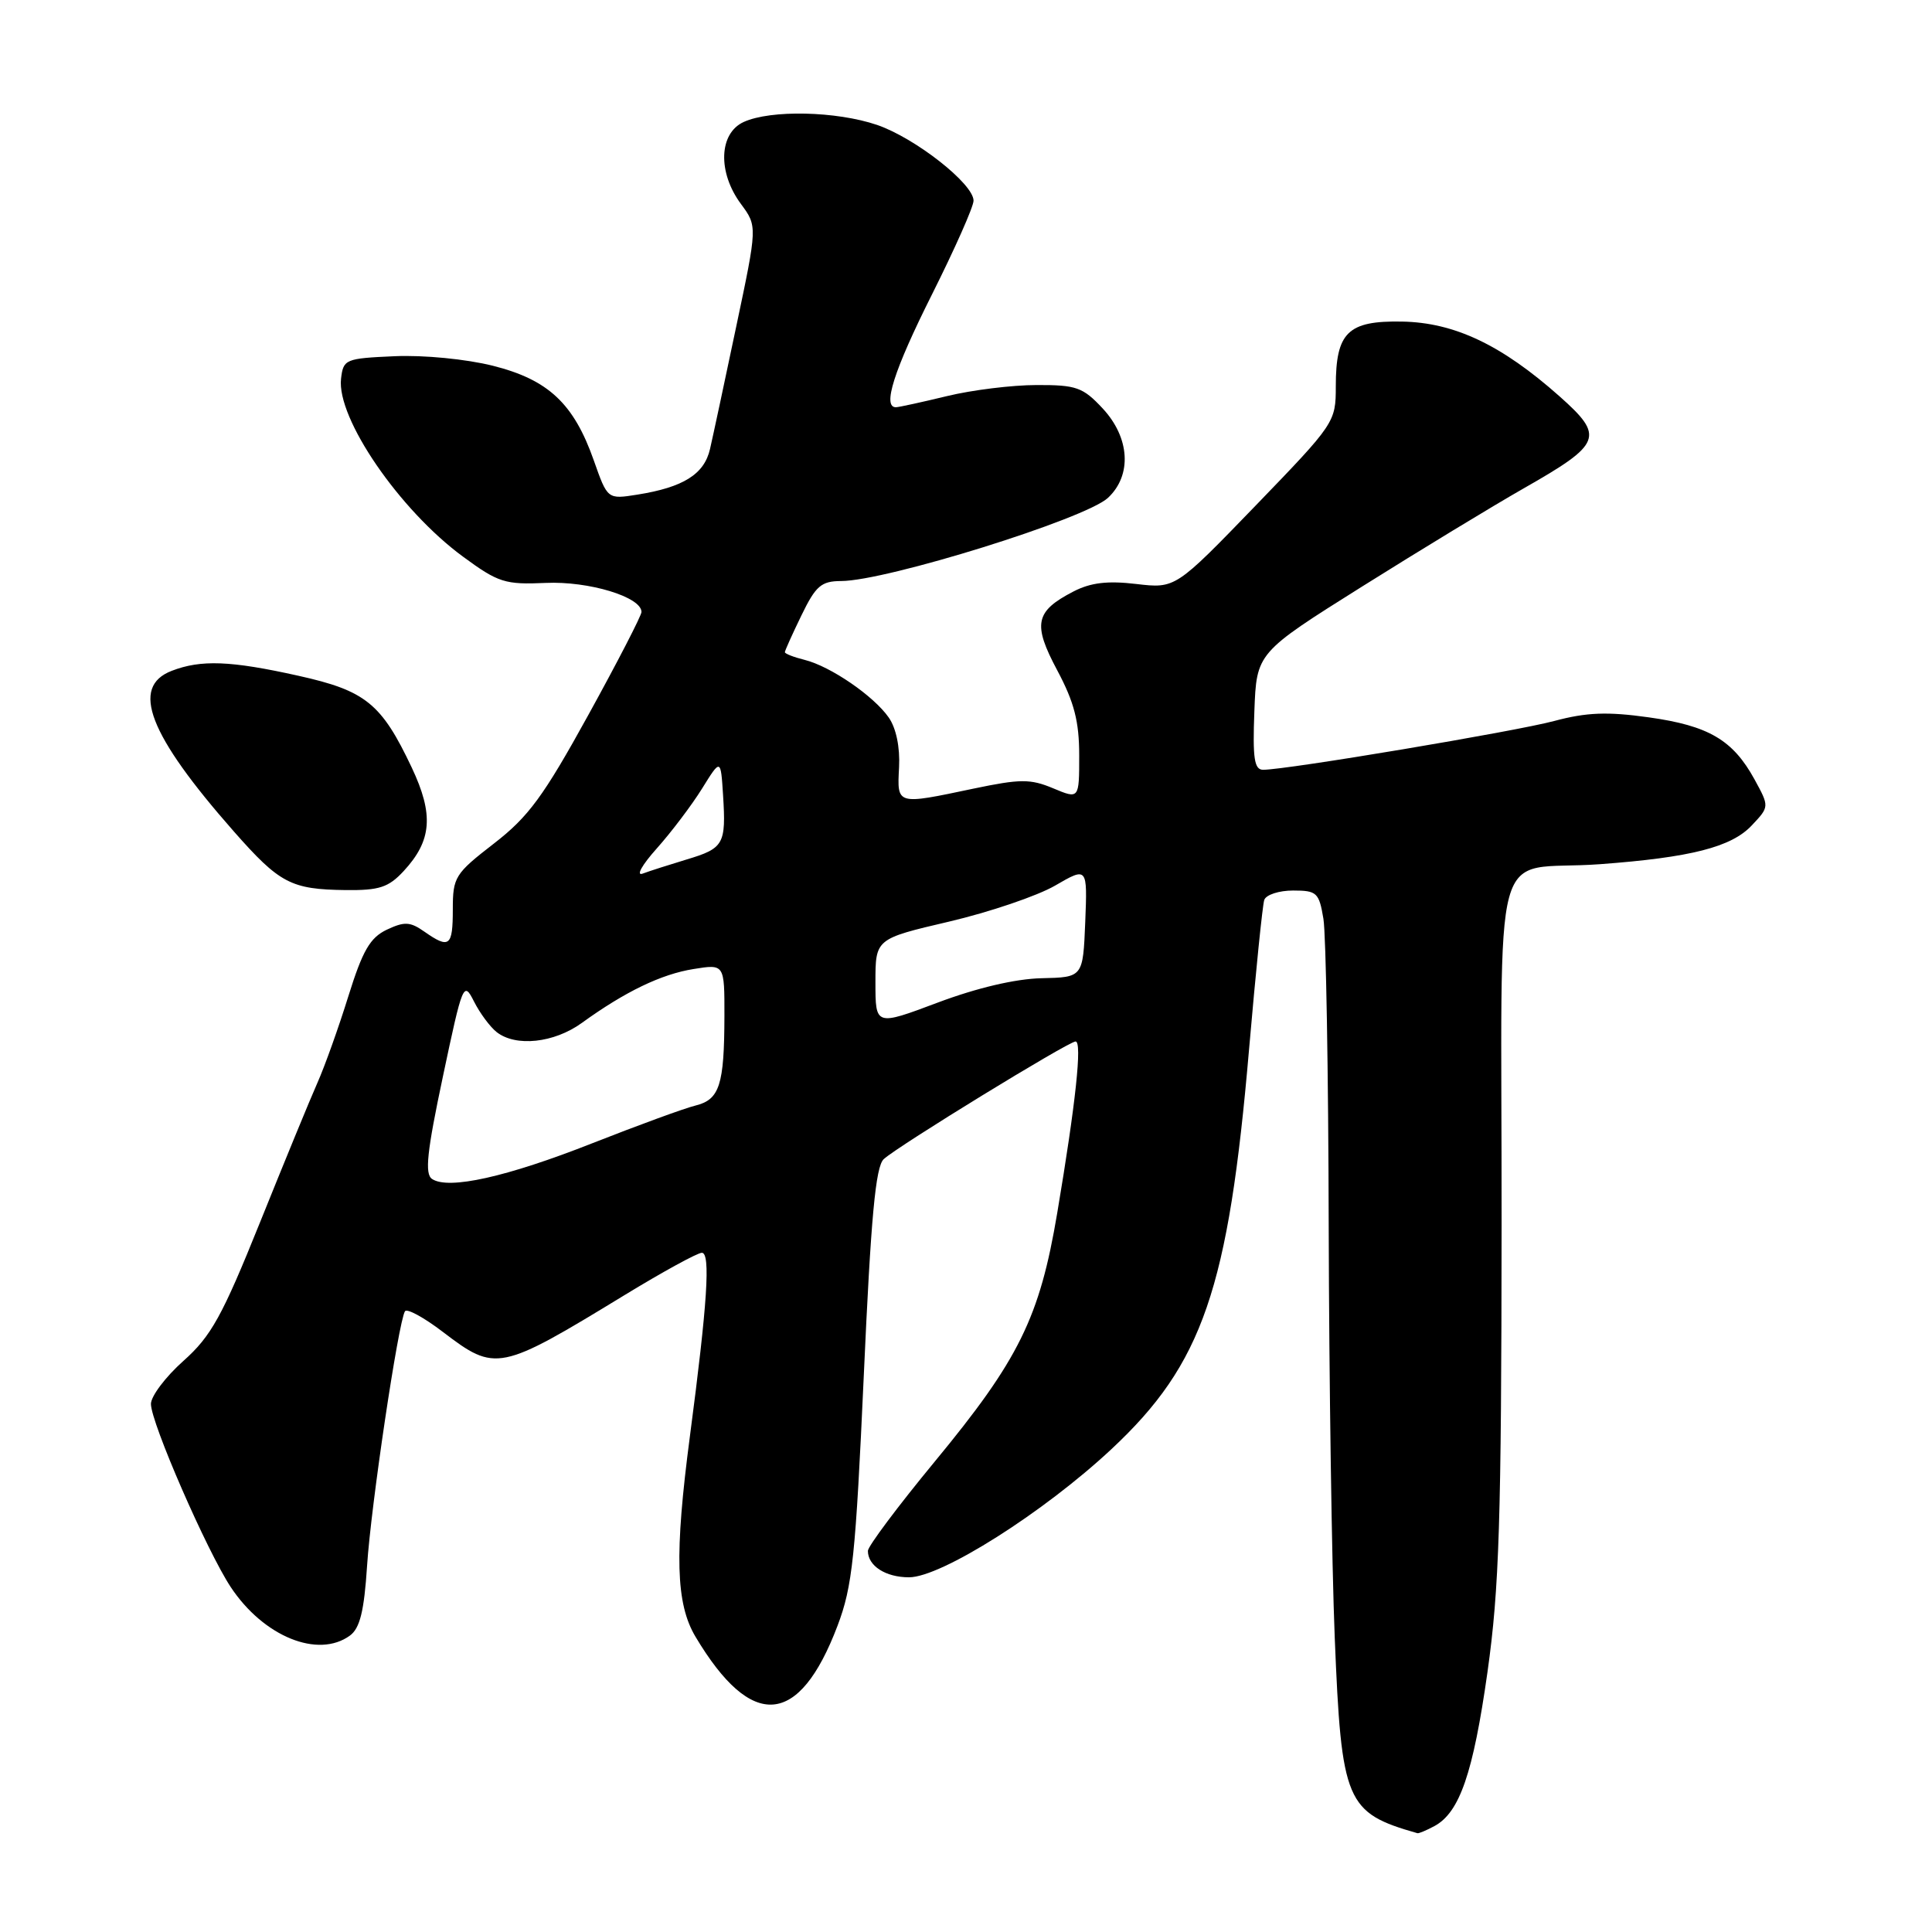 <?xml version="1.0" encoding="UTF-8" standalone="no"?>
<!DOCTYPE svg PUBLIC "-//W3C//DTD SVG 1.1//EN" "http://www.w3.org/Graphics/SVG/1.1/DTD/svg11.dtd" >
<svg xmlns="http://www.w3.org/2000/svg" xmlns:xlink="http://www.w3.org/1999/xlink" version="1.1" viewBox="0 0 256 256">
 <g >
 <path fill="currentColor"
d=" M 190.06 241.97 C 193.41 240.17 195.20 234.97 197.10 221.55 C 198.66 210.44 198.94 201.63 198.97 162.36 C 199.01 109.17 197.25 115.60 212.00 114.51 C 224.03 113.62 229.42 112.25 232.12 109.37 C 234.46 106.89 234.46 106.89 232.48 103.27 C 229.61 98.04 226.40 96.16 218.46 95.05 C 212.97 94.28 210.23 94.39 205.96 95.53 C 200.79 96.92 170.48 102.00 167.37 102.00 C 166.20 102.00 165.97 100.50 166.21 94.25 C 166.50 86.50 166.50 86.50 180.50 77.71 C 188.20 72.88 197.83 67.03 201.90 64.71 C 212.28 58.80 212.65 57.85 206.64 52.51 C 198.97 45.70 192.71 42.73 185.77 42.61 C 178.59 42.48 177.00 44.04 177.00 51.19 C 177.00 55.94 176.88 56.12 166.38 66.99 C 155.75 77.99 155.75 77.99 150.55 77.38 C 146.75 76.93 144.51 77.20 142.23 78.38 C 137.15 81.01 136.81 82.68 140.10 88.84 C 142.34 93.05 143.00 95.60 143.00 100.09 C 143.00 105.90 143.00 105.90 139.54 104.45 C 136.52 103.19 135.20 103.20 128.98 104.50 C 118.73 106.66 118.87 106.70 119.13 101.67 C 119.27 99.01 118.74 96.47 117.76 95.07 C 115.76 92.21 110.06 88.30 106.63 87.44 C 105.18 87.08 104.00 86.62 104.00 86.42 C 104.00 86.22 104.99 84.02 106.20 81.53 C 108.09 77.63 108.82 77.00 111.45 76.99 C 117.43 76.98 143.81 68.76 146.81 65.97 C 150.02 62.97 149.72 57.99 146.10 54.11 C 143.49 51.31 142.61 51.00 137.35 51.02 C 134.13 51.02 128.80 51.68 125.50 52.48 C 122.20 53.28 119.16 53.94 118.75 53.96 C 116.86 54.05 118.43 49.10 123.50 39.00 C 126.52 32.97 129.00 27.39 129.00 26.59 C 129.00 24.35 121.26 18.28 116.21 16.55 C 110.82 14.72 102.14 14.53 98.55 16.16 C 95.25 17.66 95.07 22.83 98.18 27.03 C 100.36 29.98 100.36 29.98 97.56 43.24 C 96.03 50.53 94.46 57.85 94.08 59.50 C 93.31 62.84 90.55 64.57 84.46 65.54 C 80.50 66.17 80.50 66.17 78.69 61.03 C 76.03 53.47 72.66 50.31 65.29 48.46 C 61.77 47.58 56.15 47.03 52.29 47.20 C 45.75 47.49 45.49 47.60 45.19 50.18 C 44.59 55.41 52.93 67.58 61.35 73.76 C 66.03 77.20 66.92 77.48 72.30 77.24 C 78.01 76.98 85.00 79.10 85.00 81.09 C 85.00 81.56 81.83 87.71 77.95 94.75 C 72.01 105.53 70.03 108.23 65.45 111.77 C 60.28 115.77 60.00 116.22 60.00 120.49 C 60.00 125.42 59.55 125.77 56.22 123.44 C 54.34 122.12 53.59 122.09 51.25 123.19 C 49.03 124.25 48.05 125.95 46.16 132.00 C 44.88 136.12 43.03 141.30 42.05 143.50 C 41.07 145.70 37.65 154.03 34.44 162.00 C 29.43 174.44 27.98 177.05 24.30 180.33 C 21.93 182.44 20.00 185.01 20.00 186.03 C 20.00 188.51 27.41 205.50 30.57 210.29 C 34.92 216.86 42.15 219.80 46.37 216.72 C 47.69 215.75 48.25 213.49 48.64 207.47 C 49.15 199.53 52.78 175.18 53.66 173.75 C 53.91 173.34 56.18 174.57 58.70 176.50 C 65.68 181.82 66.18 181.72 82.72 171.63 C 87.80 168.53 92.42 166.00 93.00 166.00 C 94.17 166.00 93.74 172.68 91.42 190.28 C 89.36 205.93 89.54 212.50 92.16 216.88 C 99.59 229.33 105.88 228.85 110.97 215.44 C 112.96 210.20 113.37 206.27 114.46 182.19 C 115.40 161.26 116.02 154.58 117.10 153.59 C 118.97 151.86 141.58 138.00 142.52 138.00 C 143.41 138.00 142.55 146.11 140.09 160.72 C 137.76 174.59 135.02 180.15 123.84 193.69 C 118.98 199.58 115.00 204.90 115.00 205.50 C 115.00 207.49 117.35 209.00 120.45 209.00 C 124.72 209.00 138.30 200.40 147.27 192.02 C 159.37 180.72 162.78 170.81 165.51 139.00 C 166.39 128.82 167.29 119.94 167.52 119.25 C 167.75 118.56 169.47 118.00 171.34 118.00 C 174.49 118.00 174.78 118.27 175.36 121.75 C 175.70 123.81 176.02 142.15 176.06 162.50 C 176.11 182.85 176.47 207.38 176.86 217.00 C 177.75 238.85 178.32 240.20 187.82 242.91 C 187.99 242.96 189.00 242.54 190.06 241.97 Z  M 53.49 115.42 C 57.23 111.38 57.50 107.94 54.56 101.71 C 50.54 93.21 48.45 91.52 39.53 89.54 C 30.56 87.54 26.63 87.39 22.75 88.89 C 17.25 91.01 19.69 97.33 30.95 110.13 C 37.06 117.07 38.55 117.85 45.80 117.94 C 50.25 117.99 51.48 117.59 53.49 115.42 Z  M 57.25 156.22 C 56.26 155.56 56.57 152.63 58.69 142.63 C 61.30 130.29 61.43 129.97 62.80 132.69 C 63.58 134.24 64.93 136.06 65.80 136.75 C 68.34 138.75 73.41 138.21 77.10 135.54 C 82.82 131.40 87.62 129.08 91.91 128.40 C 96.00 127.74 96.00 127.74 95.99 134.62 C 95.97 143.77 95.35 145.70 92.16 146.49 C 90.69 146.85 84.55 149.10 78.50 151.48 C 67.14 155.96 59.43 157.68 57.25 156.22 Z  M 116.00 130.17 C 116.00 124.40 116.00 124.40 125.75 122.12 C 131.11 120.86 137.43 118.72 139.80 117.35 C 144.09 114.86 144.09 114.86 143.80 122.18 C 143.50 129.50 143.50 129.50 138.00 129.62 C 134.54 129.70 129.44 130.90 124.25 132.85 C 116.00 135.95 116.00 135.95 116.00 130.17 Z  M 87.02 112.43 C 88.95 110.27 91.65 106.70 93.02 104.50 C 95.50 100.50 95.50 100.50 95.81 105.37 C 96.22 111.86 95.91 112.41 91.00 113.88 C 88.69 114.58 86.05 115.42 85.15 115.76 C 84.24 116.09 85.08 114.60 87.02 112.43 Z "/>
</g>
</svg>